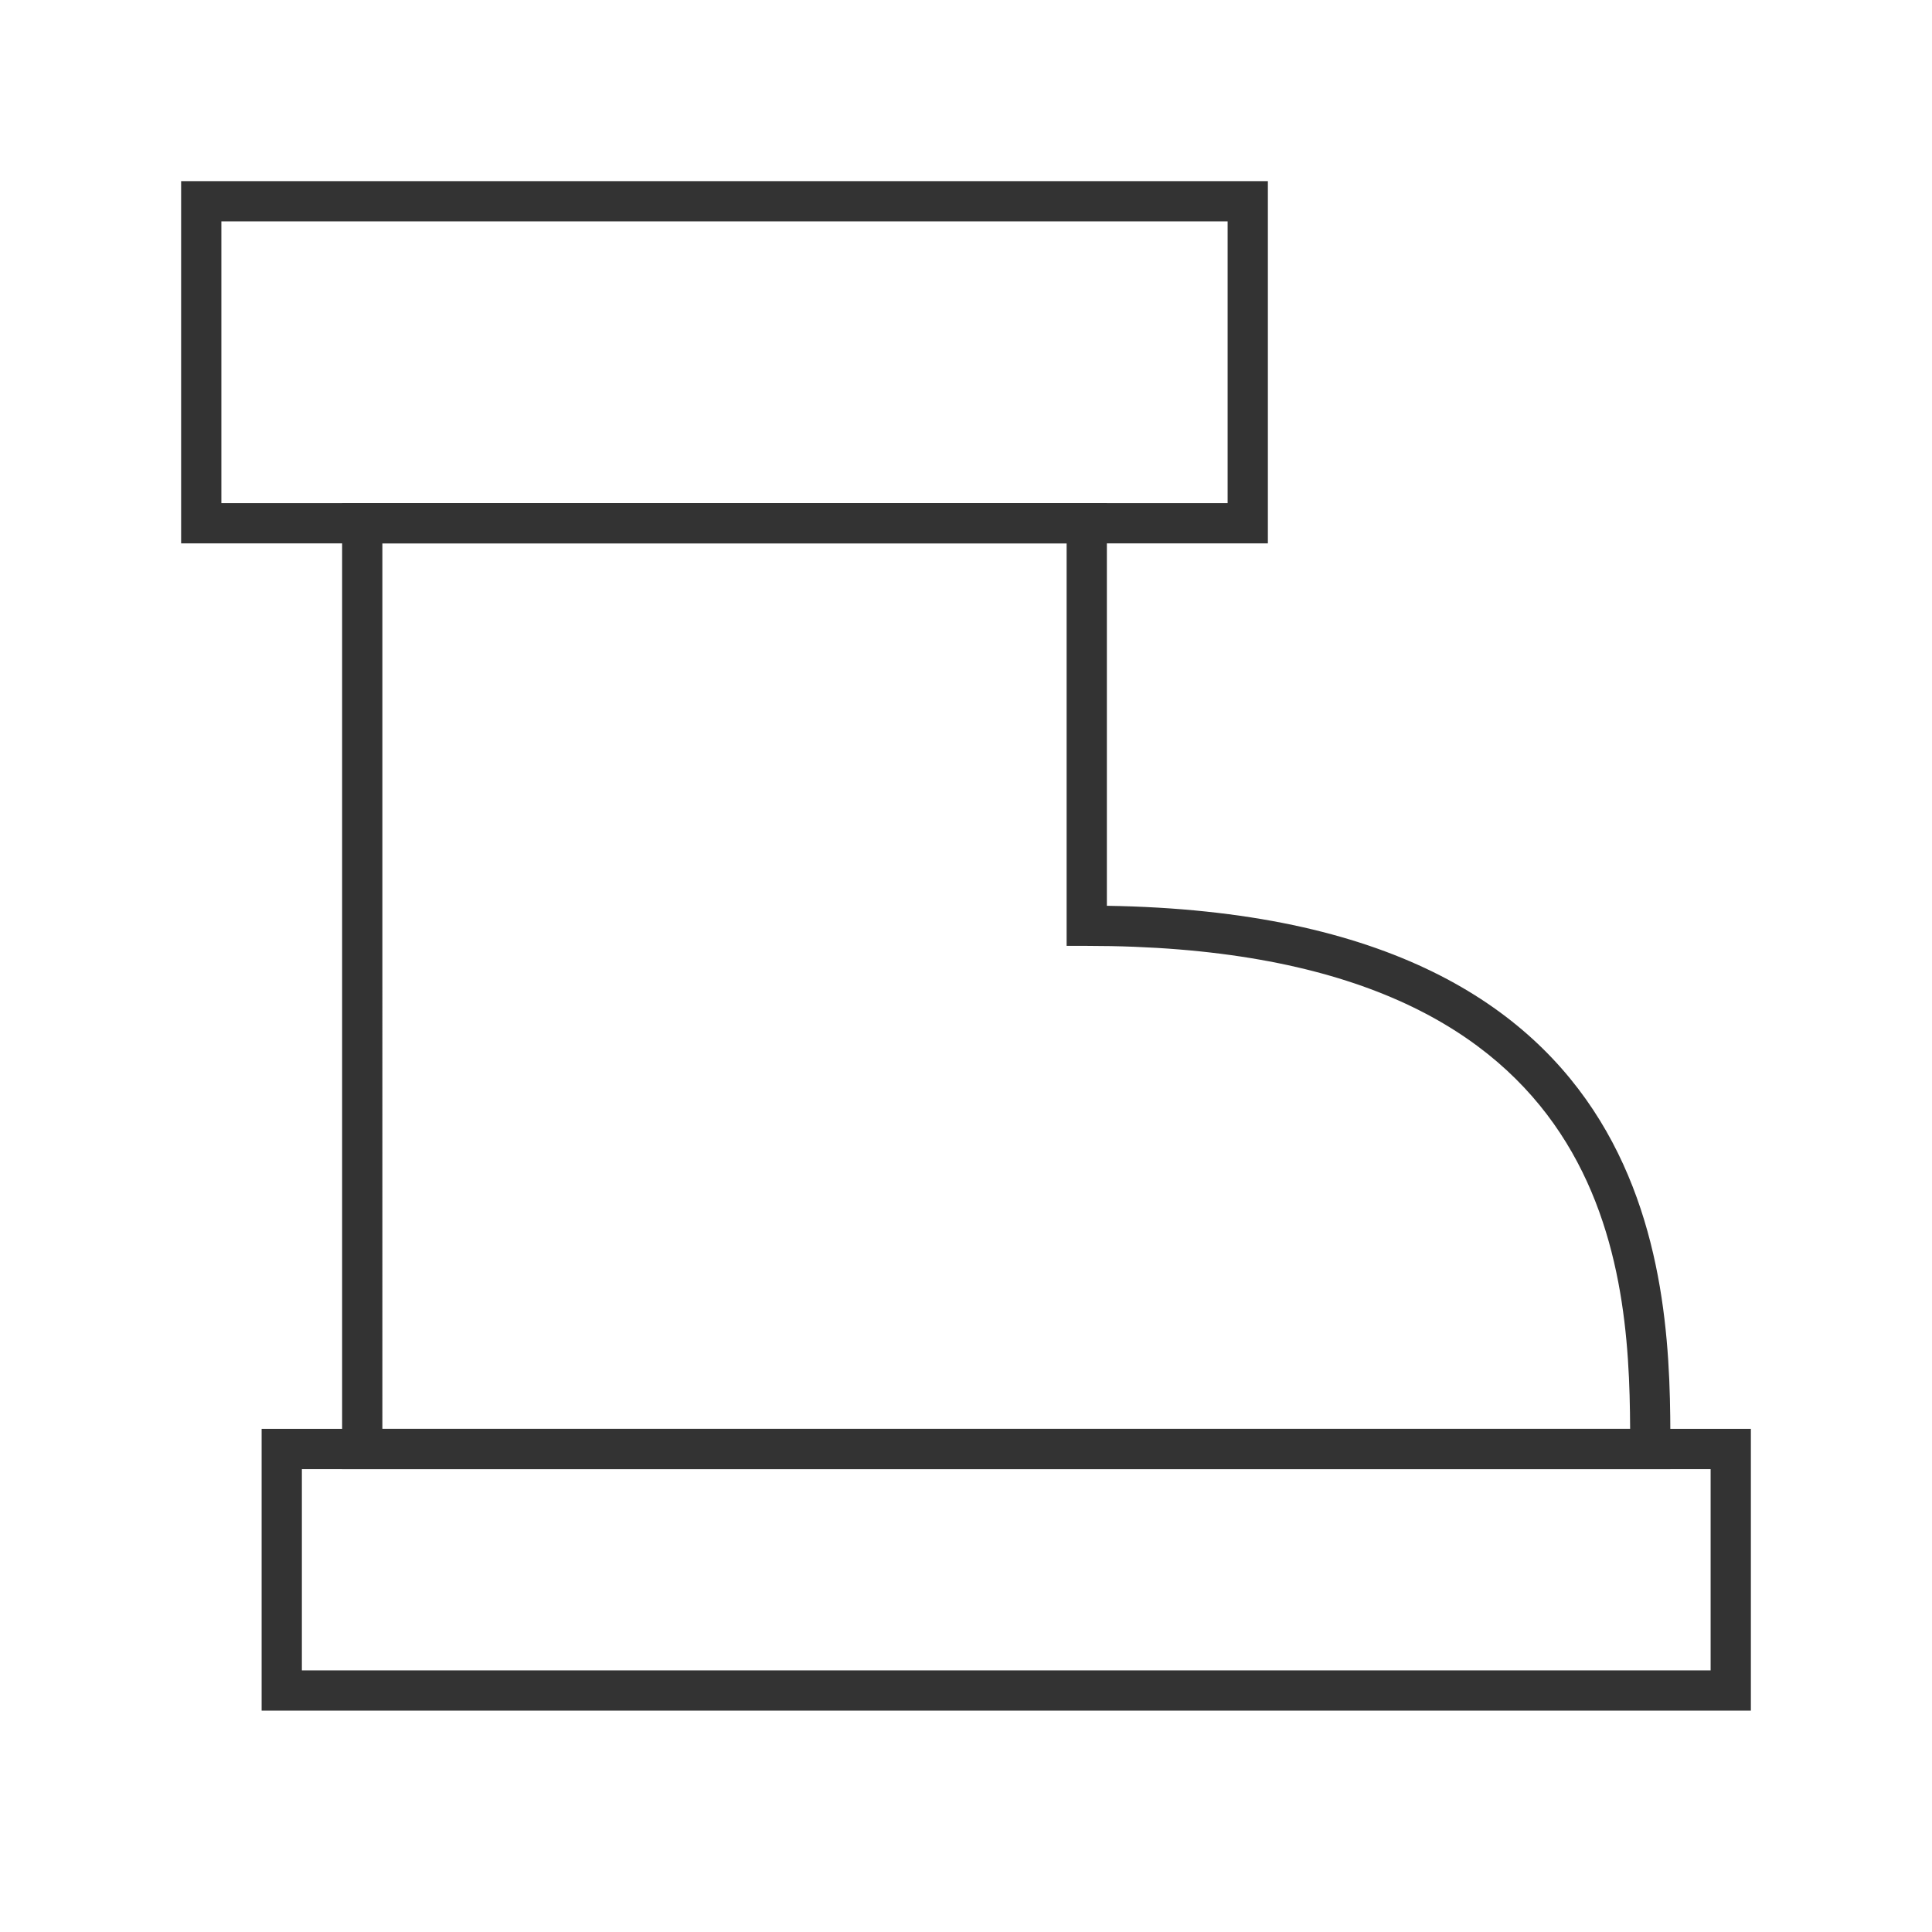 <?xml version="1.0" encoding="iso-8859-1"?>
<svg version="1.1" id="&#x56FE;&#x5C42;_1" xmlns="http://www.w3.org/2000/svg" xmlns:xlink="http://www.w3.org/1999/xlink" x="0px"
	 y="0px" viewBox="0 0 24 24" style="enable-background:new 0 0 24 24;" xml:space="preserve">
<path style="fill:#333333;" d="M15.75,6.75H2.25v-4.5h13.5V6.75z M2.75,6.25h12.5v-3.5H2.75V6.25z"/>
<path style="fill:#333333;" d="M20.75,18.25H4.25v-12h9.5v5.002c6.999,0.108,7,4.752,7,6.748V18.25z M4.75,17.75h15.5
	c-0.011-2.105-0.267-6-6.75-6h-0.25v-5h-8.5V17.75z"/>
<path style="fill:#333333;" d="M21.75,21.25H3.25v-3.5h18.5V21.25z M3.75,20.75h17.5v-2.5H3.75V20.75z"/>
</svg>






